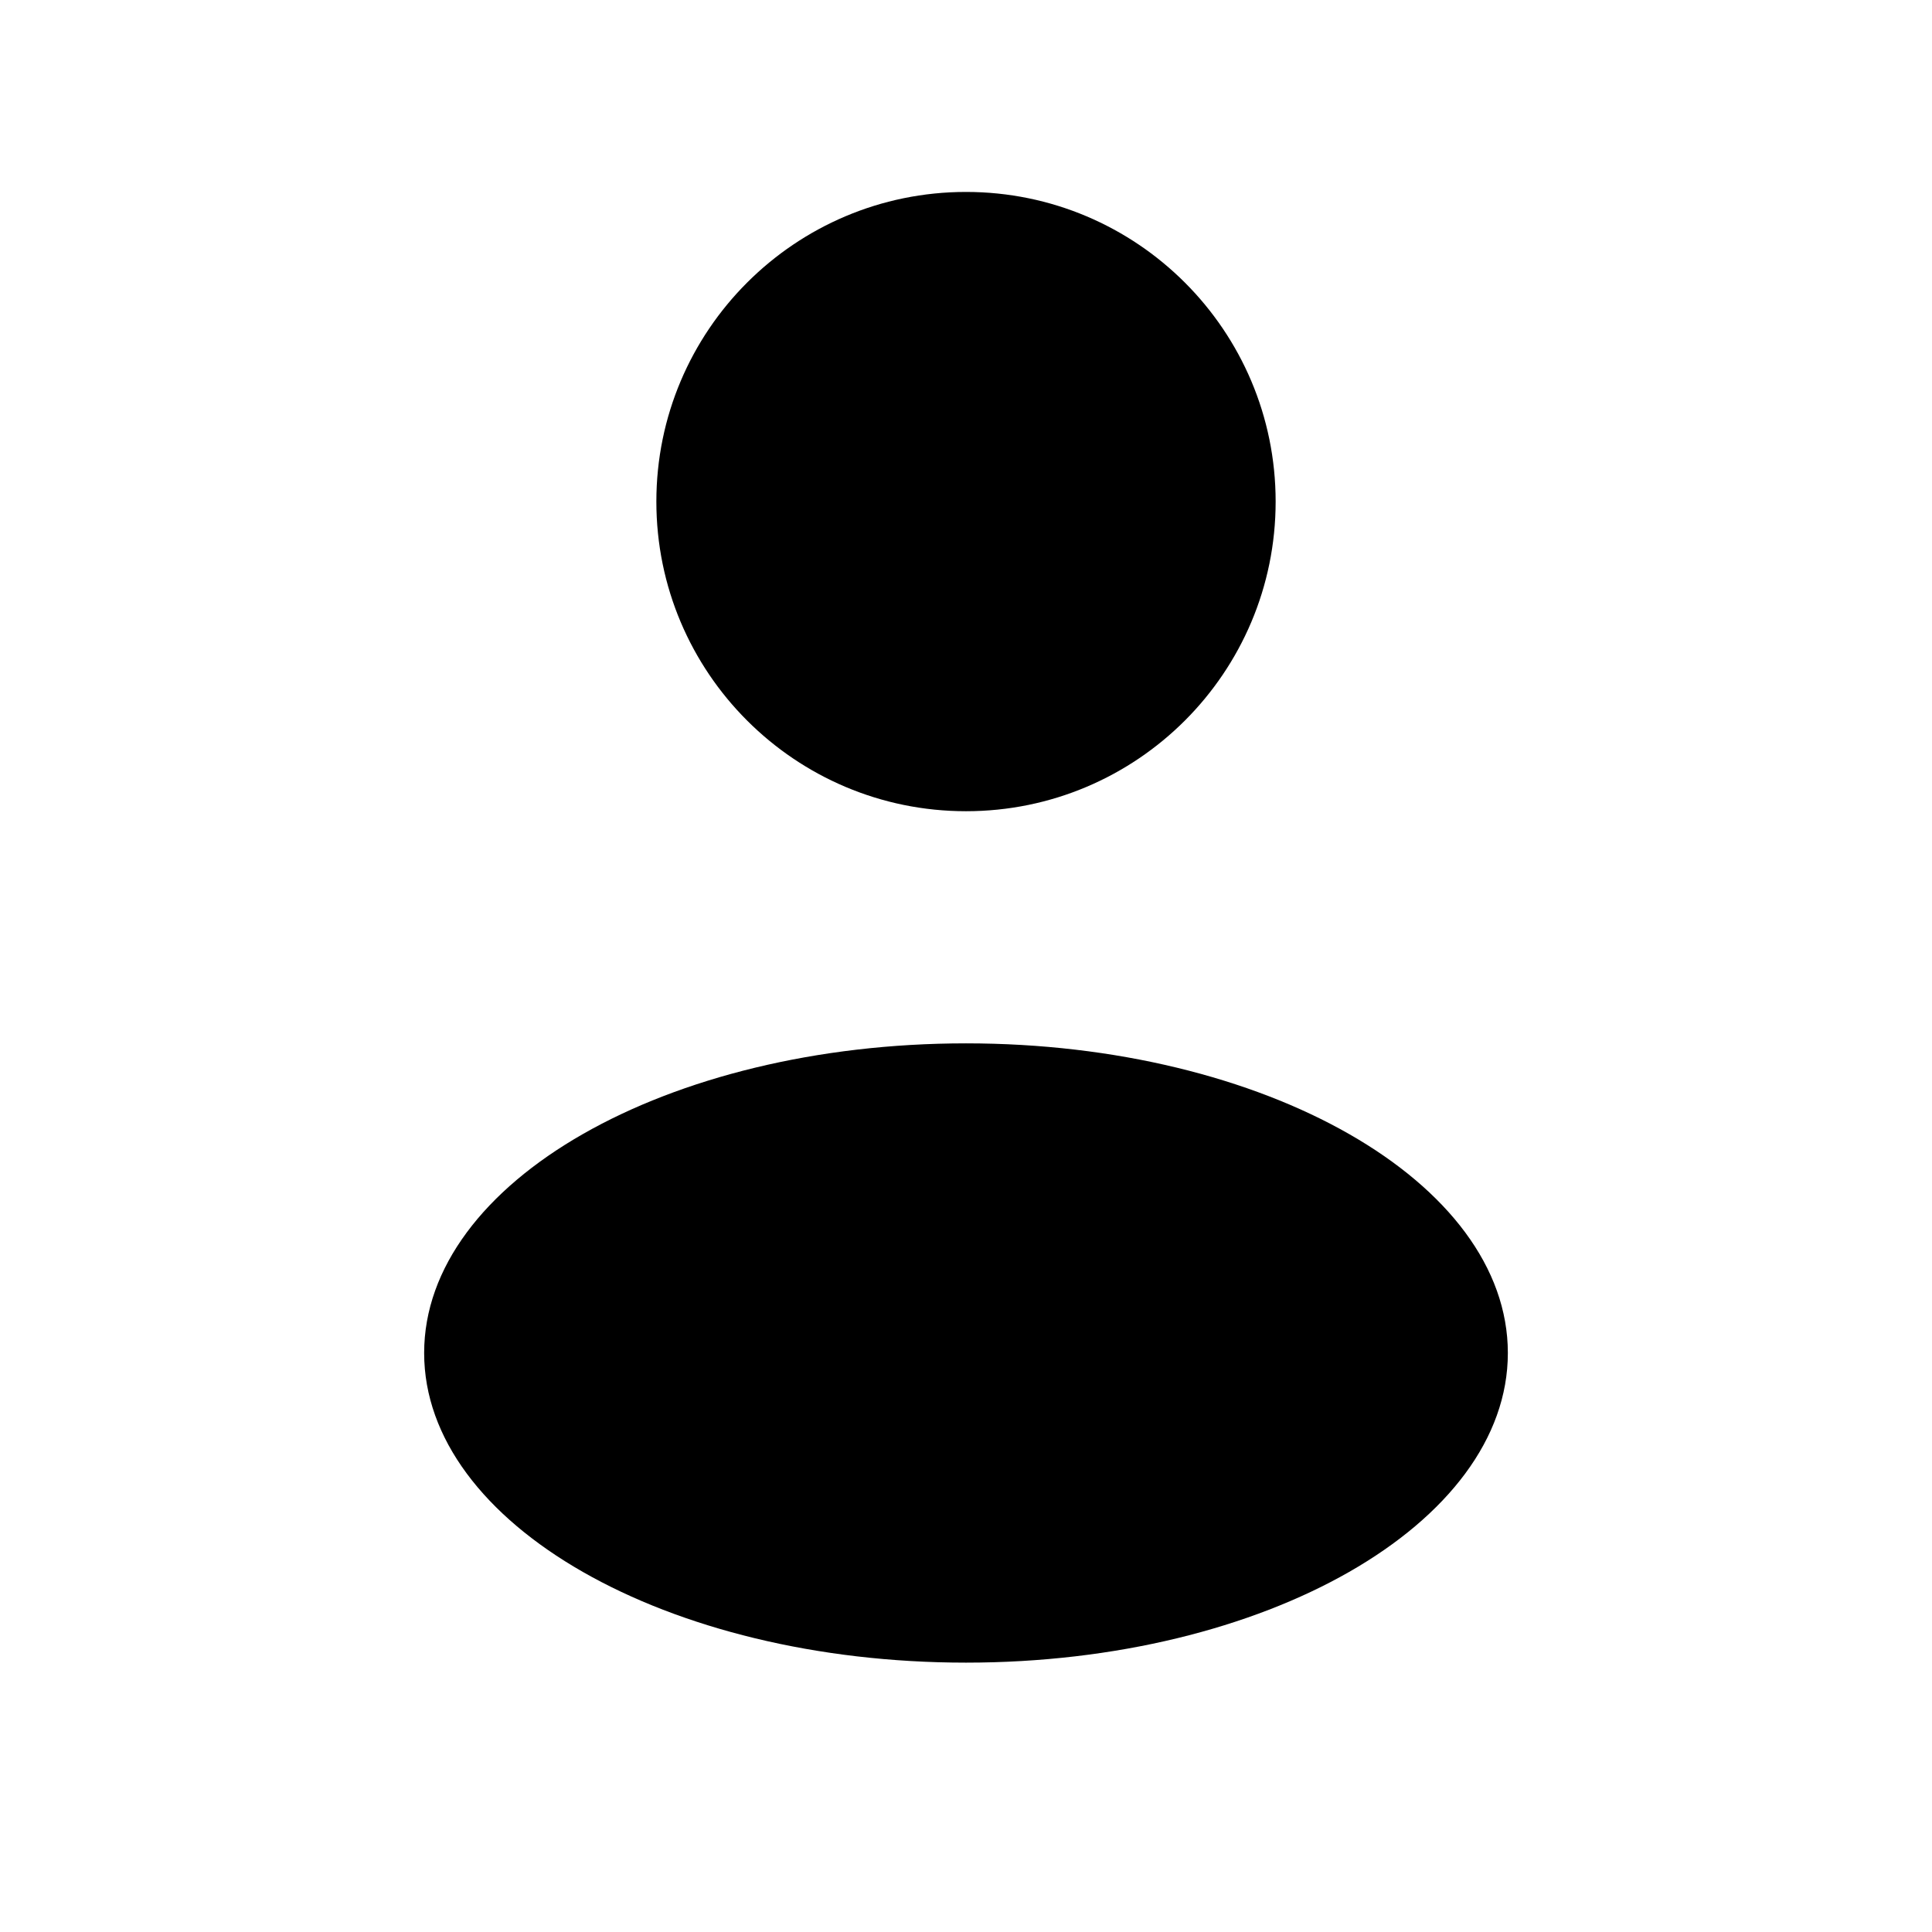 <svg width="26" height="26" viewBox="0 0 26 26" fill="none" xmlns="http://www.w3.org/2000/svg">
<path d="M13 10.917C15.301 10.917 17.167 9.051 17.167 6.75C17.167 4.449 15.301 2.583 13 2.583C10.699 2.583 8.833 4.449 8.833 6.75C8.833 9.051 10.699 10.917 13 10.917Z" fill="black"/>
<path d="M13 22.375C17.027 22.375 20.292 20.509 20.292 18.208C20.292 15.907 17.027 14.041 13 14.041C8.973 14.041 5.708 15.907 5.708 18.208C5.708 20.509 8.973 22.375 13 22.375Z" fill="black"/>
</svg>
